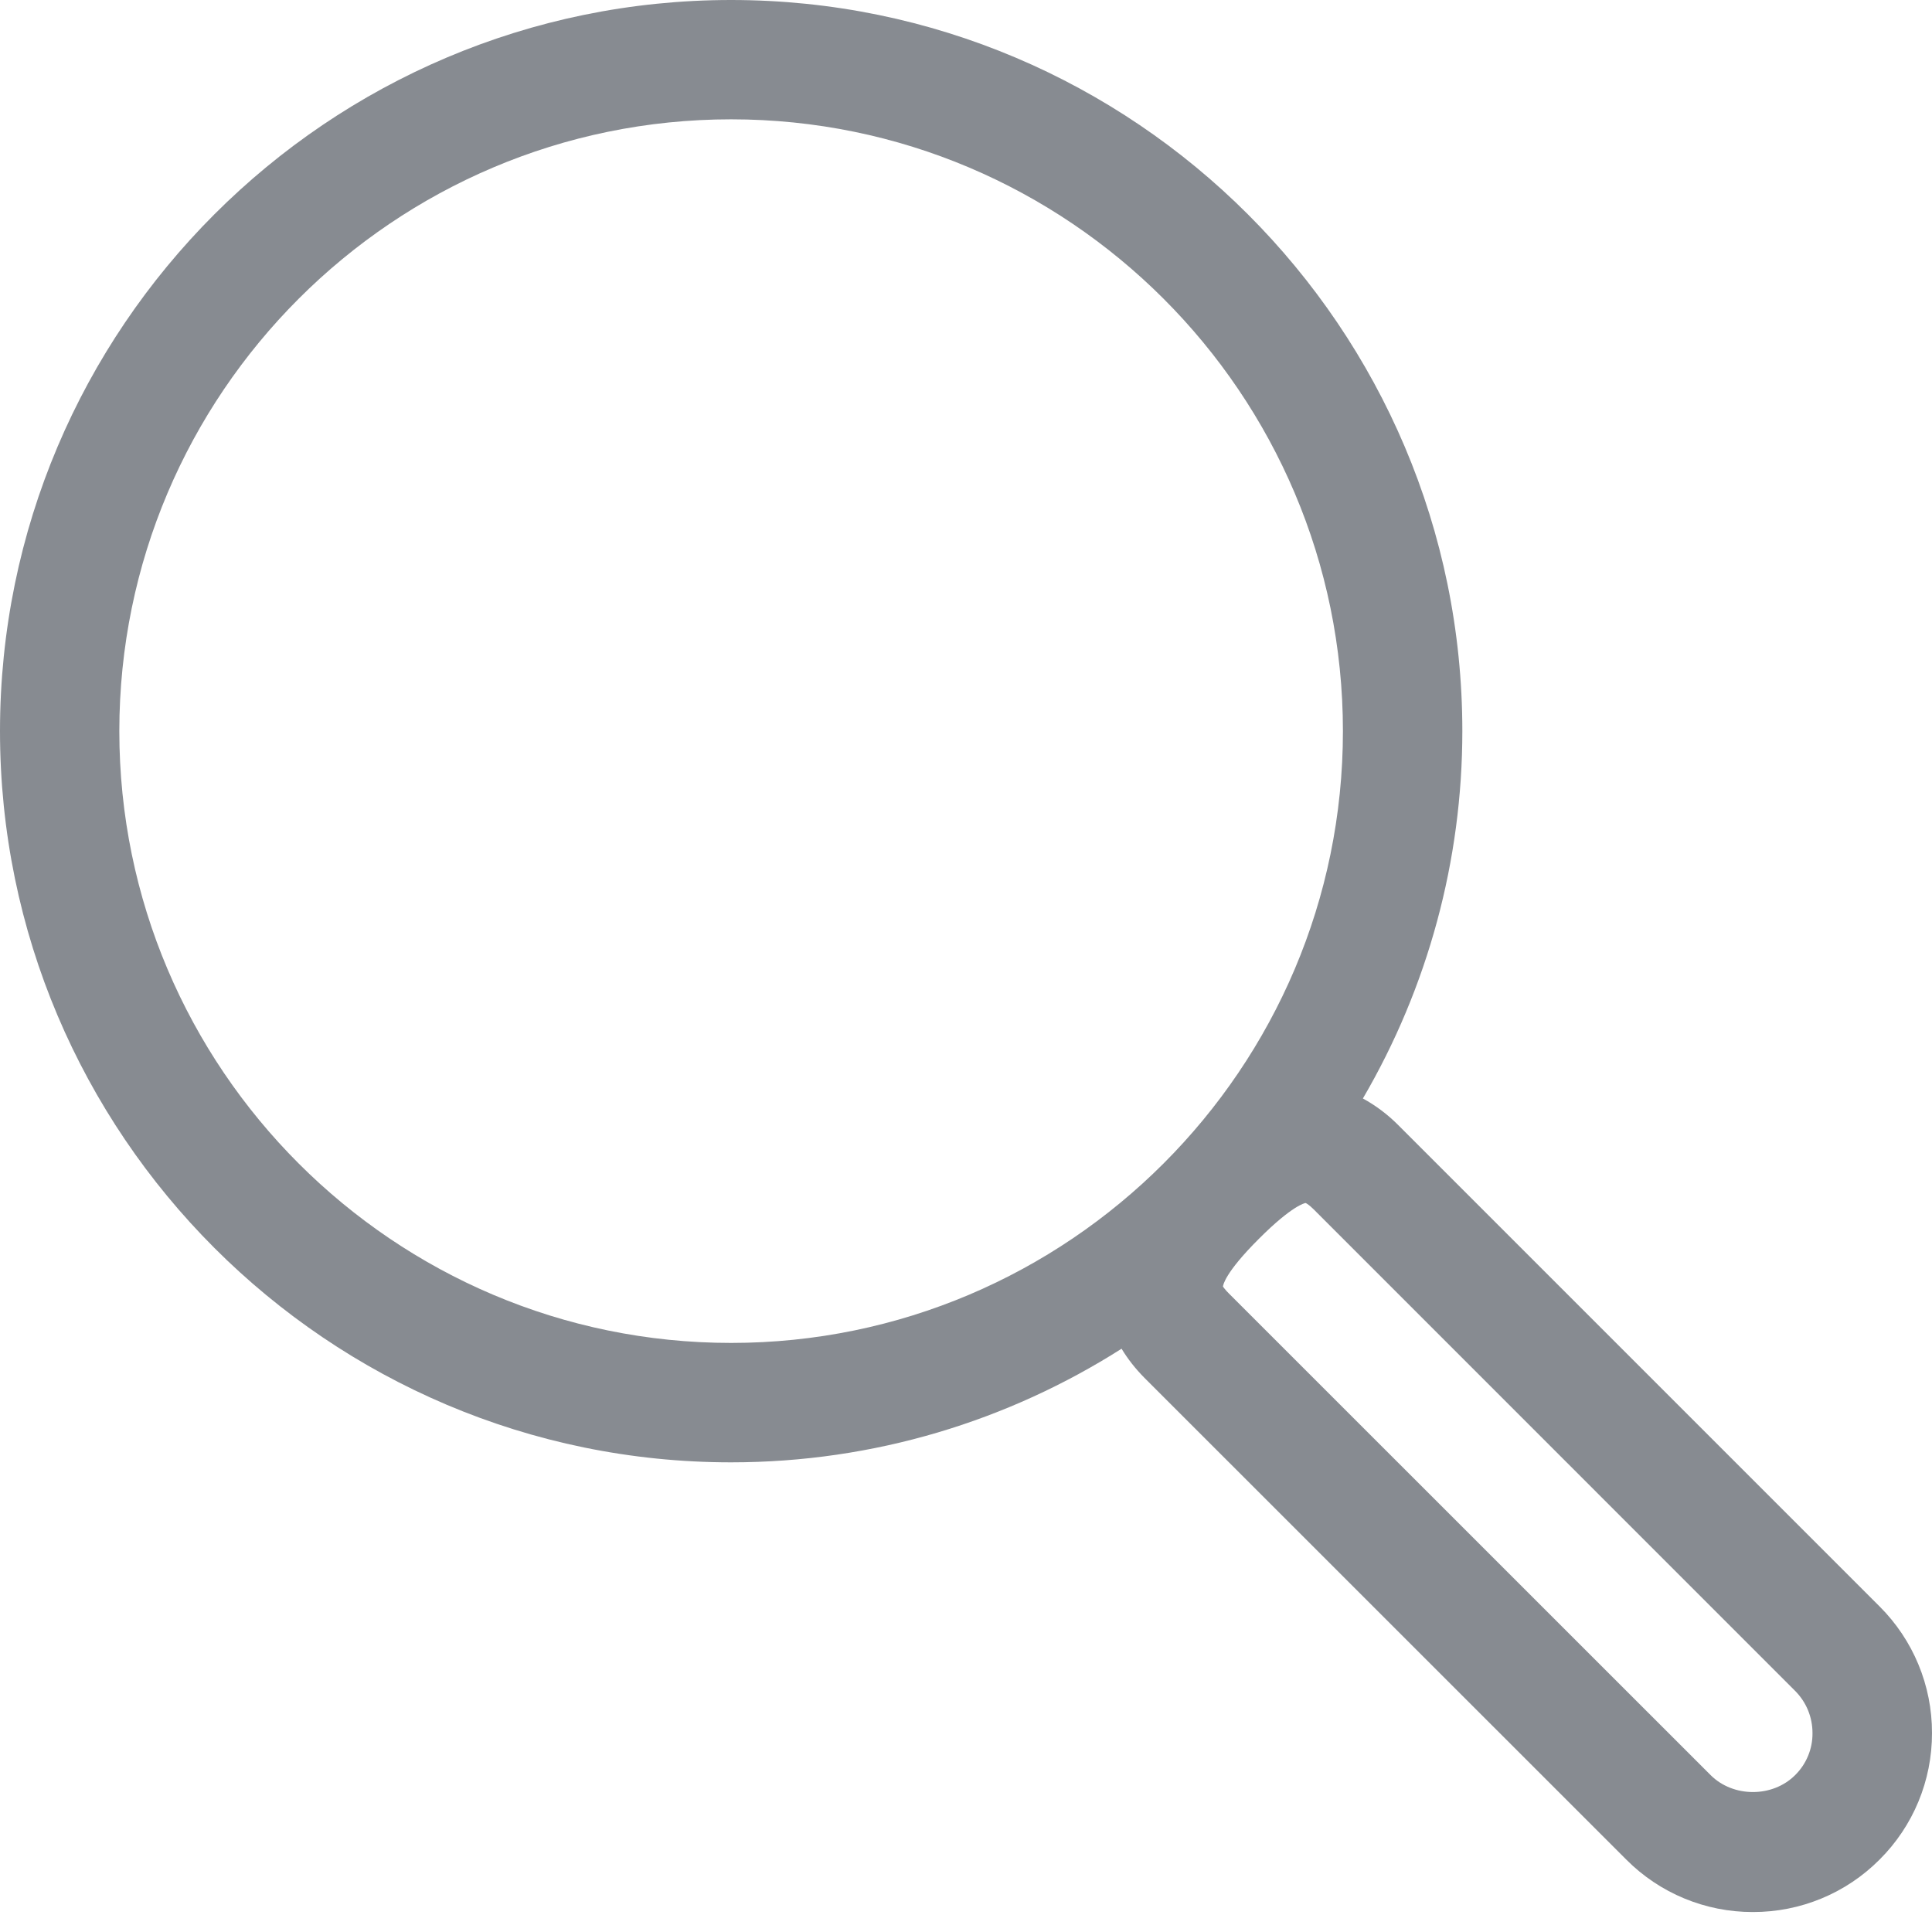 <svg width="21" height="21" viewBox="0 0 21 21" fill="none" xmlns="http://www.w3.org/2000/svg">
<path fill-rule="evenodd" clip-rule="evenodd" d="M19.512 19.295C19.267 19.54 18.84 19.54 18.594 19.295L13.357 14.059C13.312 14.015 13.295 13.985 13.293 13.985C13.294 13.971 13.312 13.836 13.683 13.466C14.052 13.096 14.186 13.078 14.19 13.076C14.199 13.078 14.229 13.096 14.276 13.142L19.511 18.378C19.634 18.501 19.701 18.664 19.701 18.838C19.703 19.009 19.634 19.175 19.512 19.295ZM1.297 7.947C1.297 4.28 4.28 1.297 7.947 1.297C11.614 1.297 14.597 4.28 14.597 7.947C14.597 11.614 11.613 14.597 7.947 14.597C4.28 14.597 1.297 11.614 1.297 7.947ZM20.43 17.461L15.194 12.225C15.081 12.112 14.953 12.016 14.814 11.94C15.522 10.729 15.895 9.35 15.895 7.947C15.895 3.564 12.329 0 7.947 0C3.564 0 0 3.564 0 7.947C0 12.329 3.564 15.895 7.947 15.895C9.507 15.895 10.962 15.441 12.191 14.66C12.258 14.771 12.341 14.877 12.44 14.977L17.677 20.213C18.041 20.579 18.537 20.784 19.053 20.783C19.571 20.784 20.066 20.579 20.43 20.213C20.796 19.849 21.001 19.354 21 18.837C21.001 18.321 20.796 17.826 20.43 17.461Z" fill="#878B91"/>
</svg>
